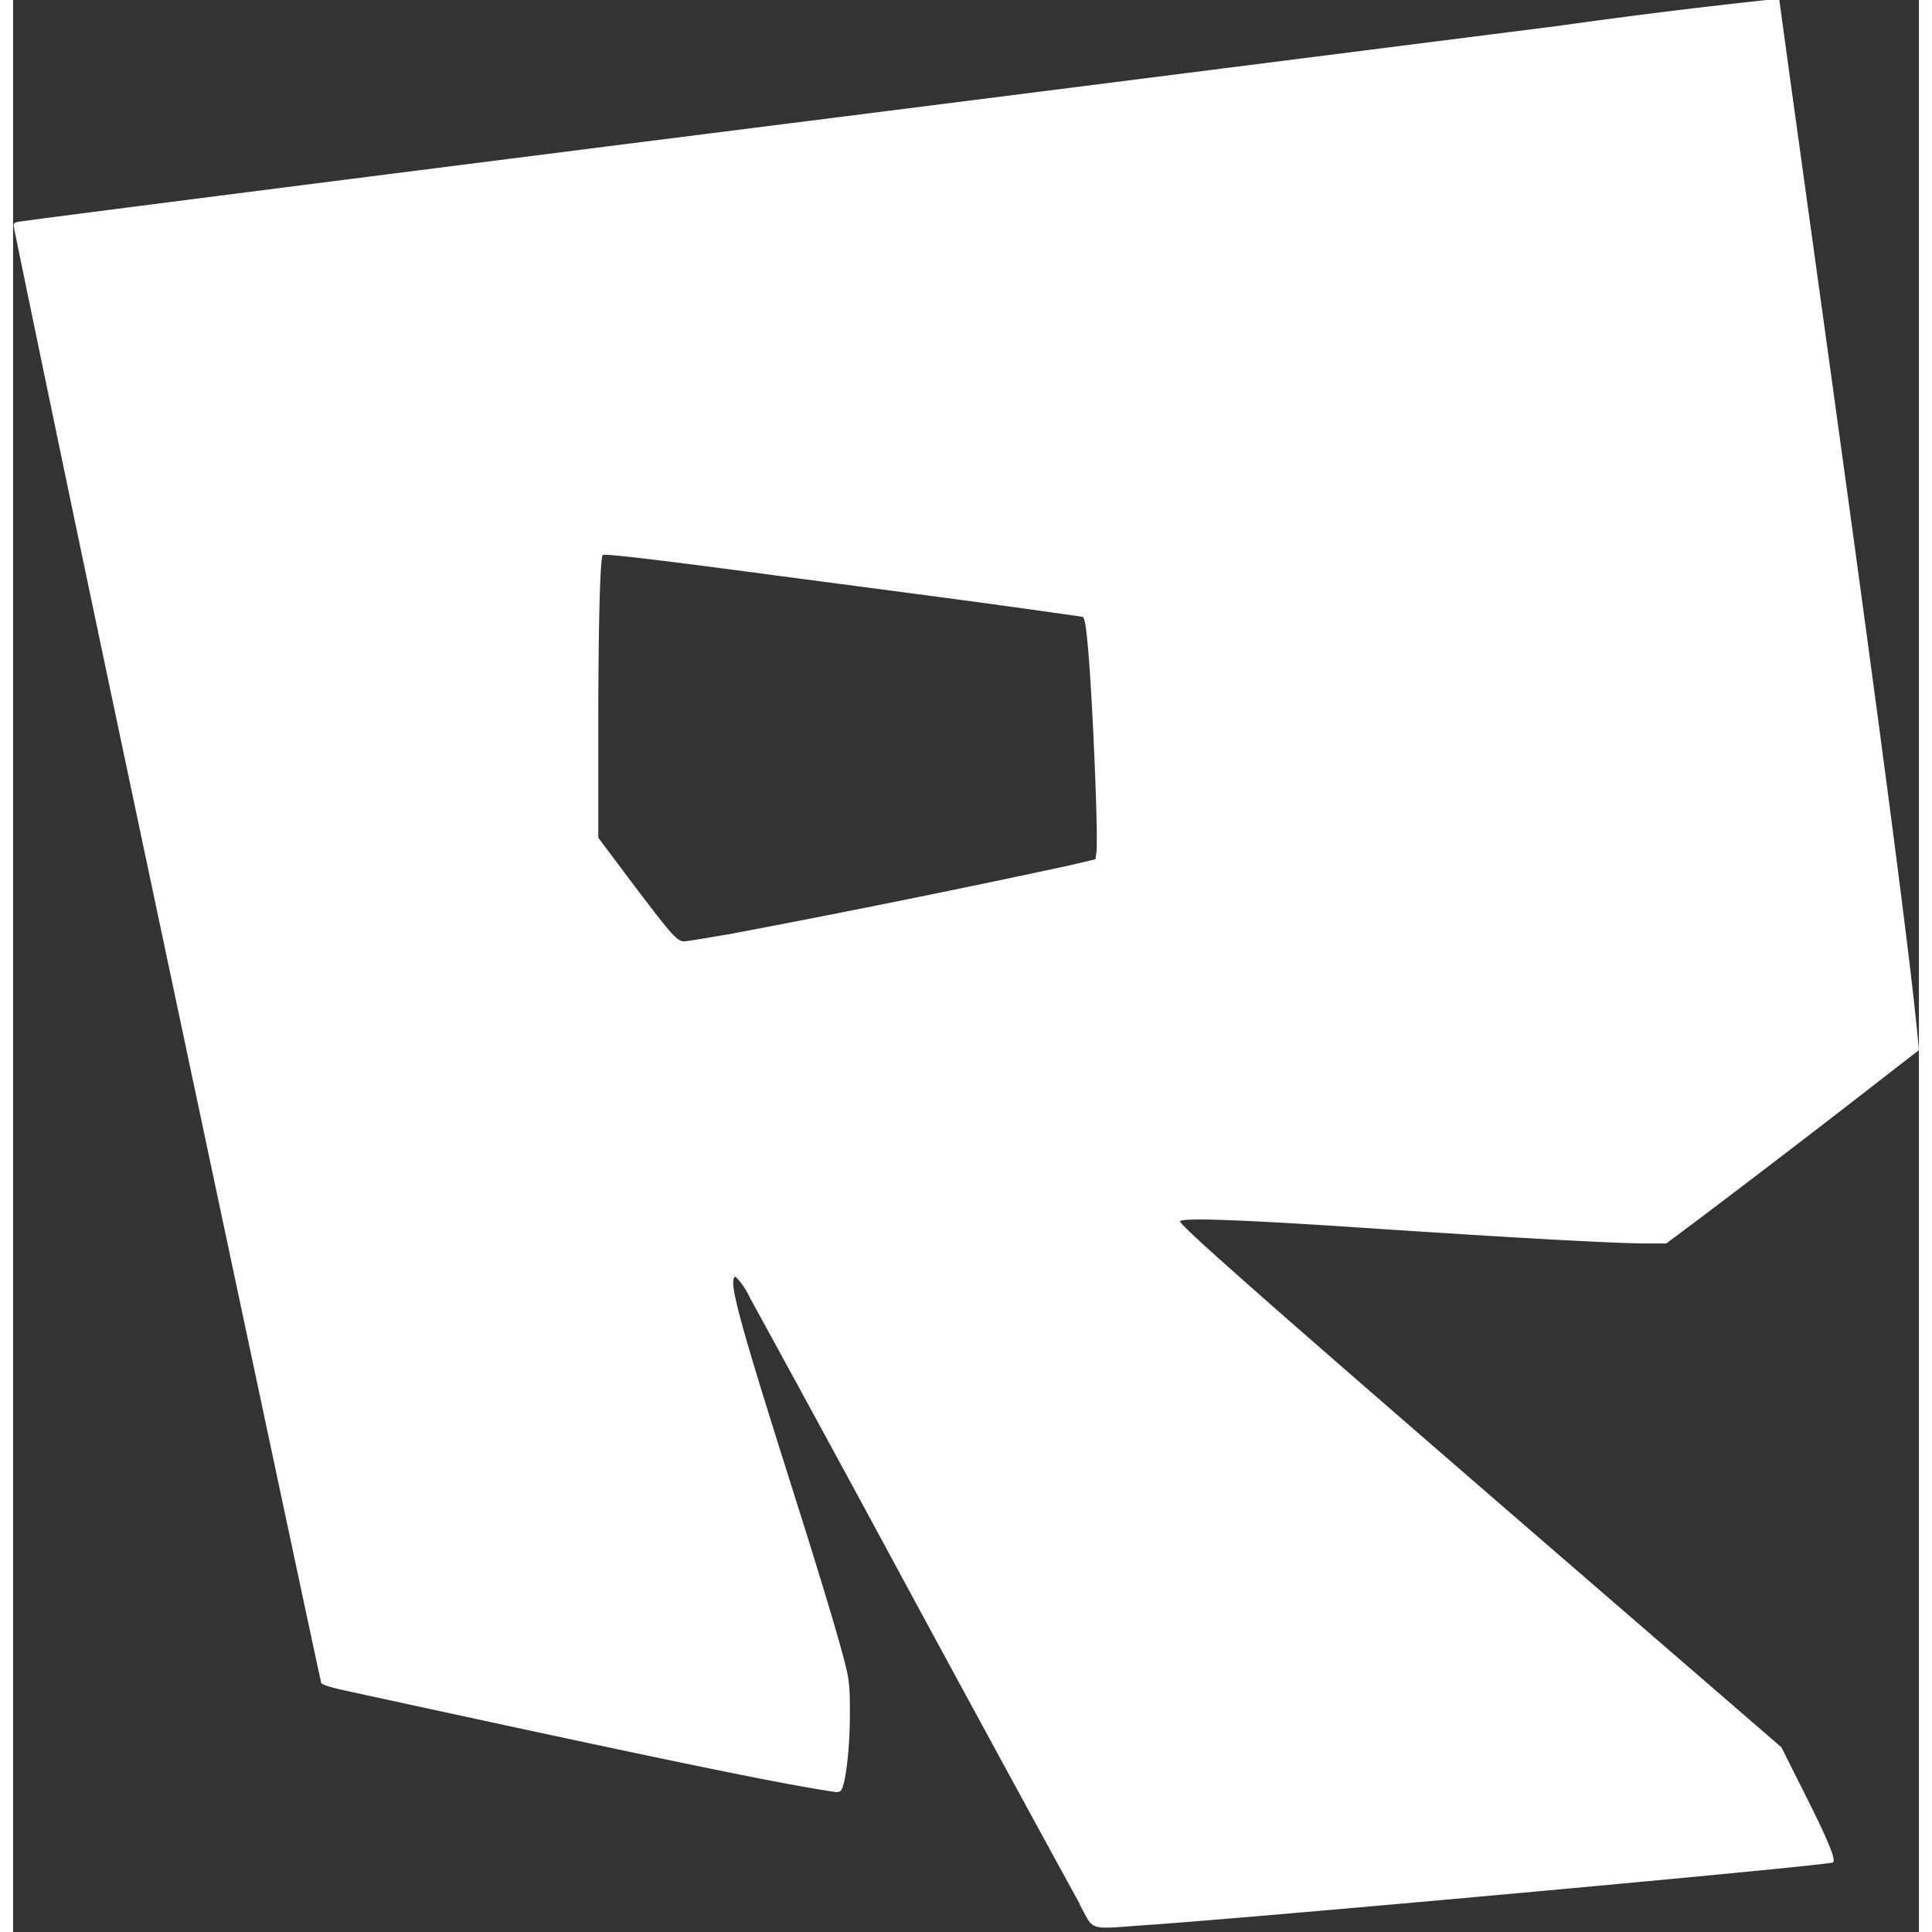 <svg height="2500" viewBox="1.066 1 11.864 12.027" width="2500" xmlns="http://www.w3.org/2000/svg"><rect x="1.066" y="1" width="11.864" height="12.027" fill="#333333" stroke="none"/><path d="m7.705 12.85c-.122-.219-.837-1.533-1.217-2.237-.308-.57-.66-1.215-.835-1.534a.46.46 0 0 0 -.09-.132c-.048.017.015.251.362 1.346.172.543.281.906.322 1.07.025.1.029.145.028.322 0 .2-.027.427-.055.46-.006.01-.023.013-.038.01-.34-.05-1.06-.198-3.044-.63-.104-.023-.15-.038-.154-.05-.012-.04-1.158-5.438-1.472-6.937-.135-.643-.426-2.044-.439-2.114-.007-.036-.005-.038.038-.045.063-.01 1.083-.141 2.278-.293l1.386-.176 2.01-.254 3.909-.496a39.226 39.226 0 0 1 1.289-.16h.078l.058.424.227 1.64c.35 2.525.53 3.9.576 4.388l.008.085-.313.243a98.47 98.47 0 0 1 -1.07.819l-.19.142h-.101c-.216 0-.817-.033-1.881-.104-.687-.045-1.036-.057-1.044-.034-.008.024.684.631 3.005 2.636l.738.638.138.275c.158.314.202.423.183.442-.018.018-3.502.336-4.261.389-.388.027-.333.044-.43-.13zm-2.2-6.031a85.194 85.194 0 0 0 2.129-.43l.17-.04.006-.044c.012-.095-.024-.954-.052-1.266-.015-.165-.022-.2-.04-.2a84.812 84.812 0 0 0 -1.019-.14l-.865-.114c-.747-.1-1.088-.14-1.097-.13-.017.016-.028.432-.028 1.093v.667l.191.255c.262.347.299.39.342.39.018 0 .137-.02.264-.042z"  fill="#fff"/></svg>